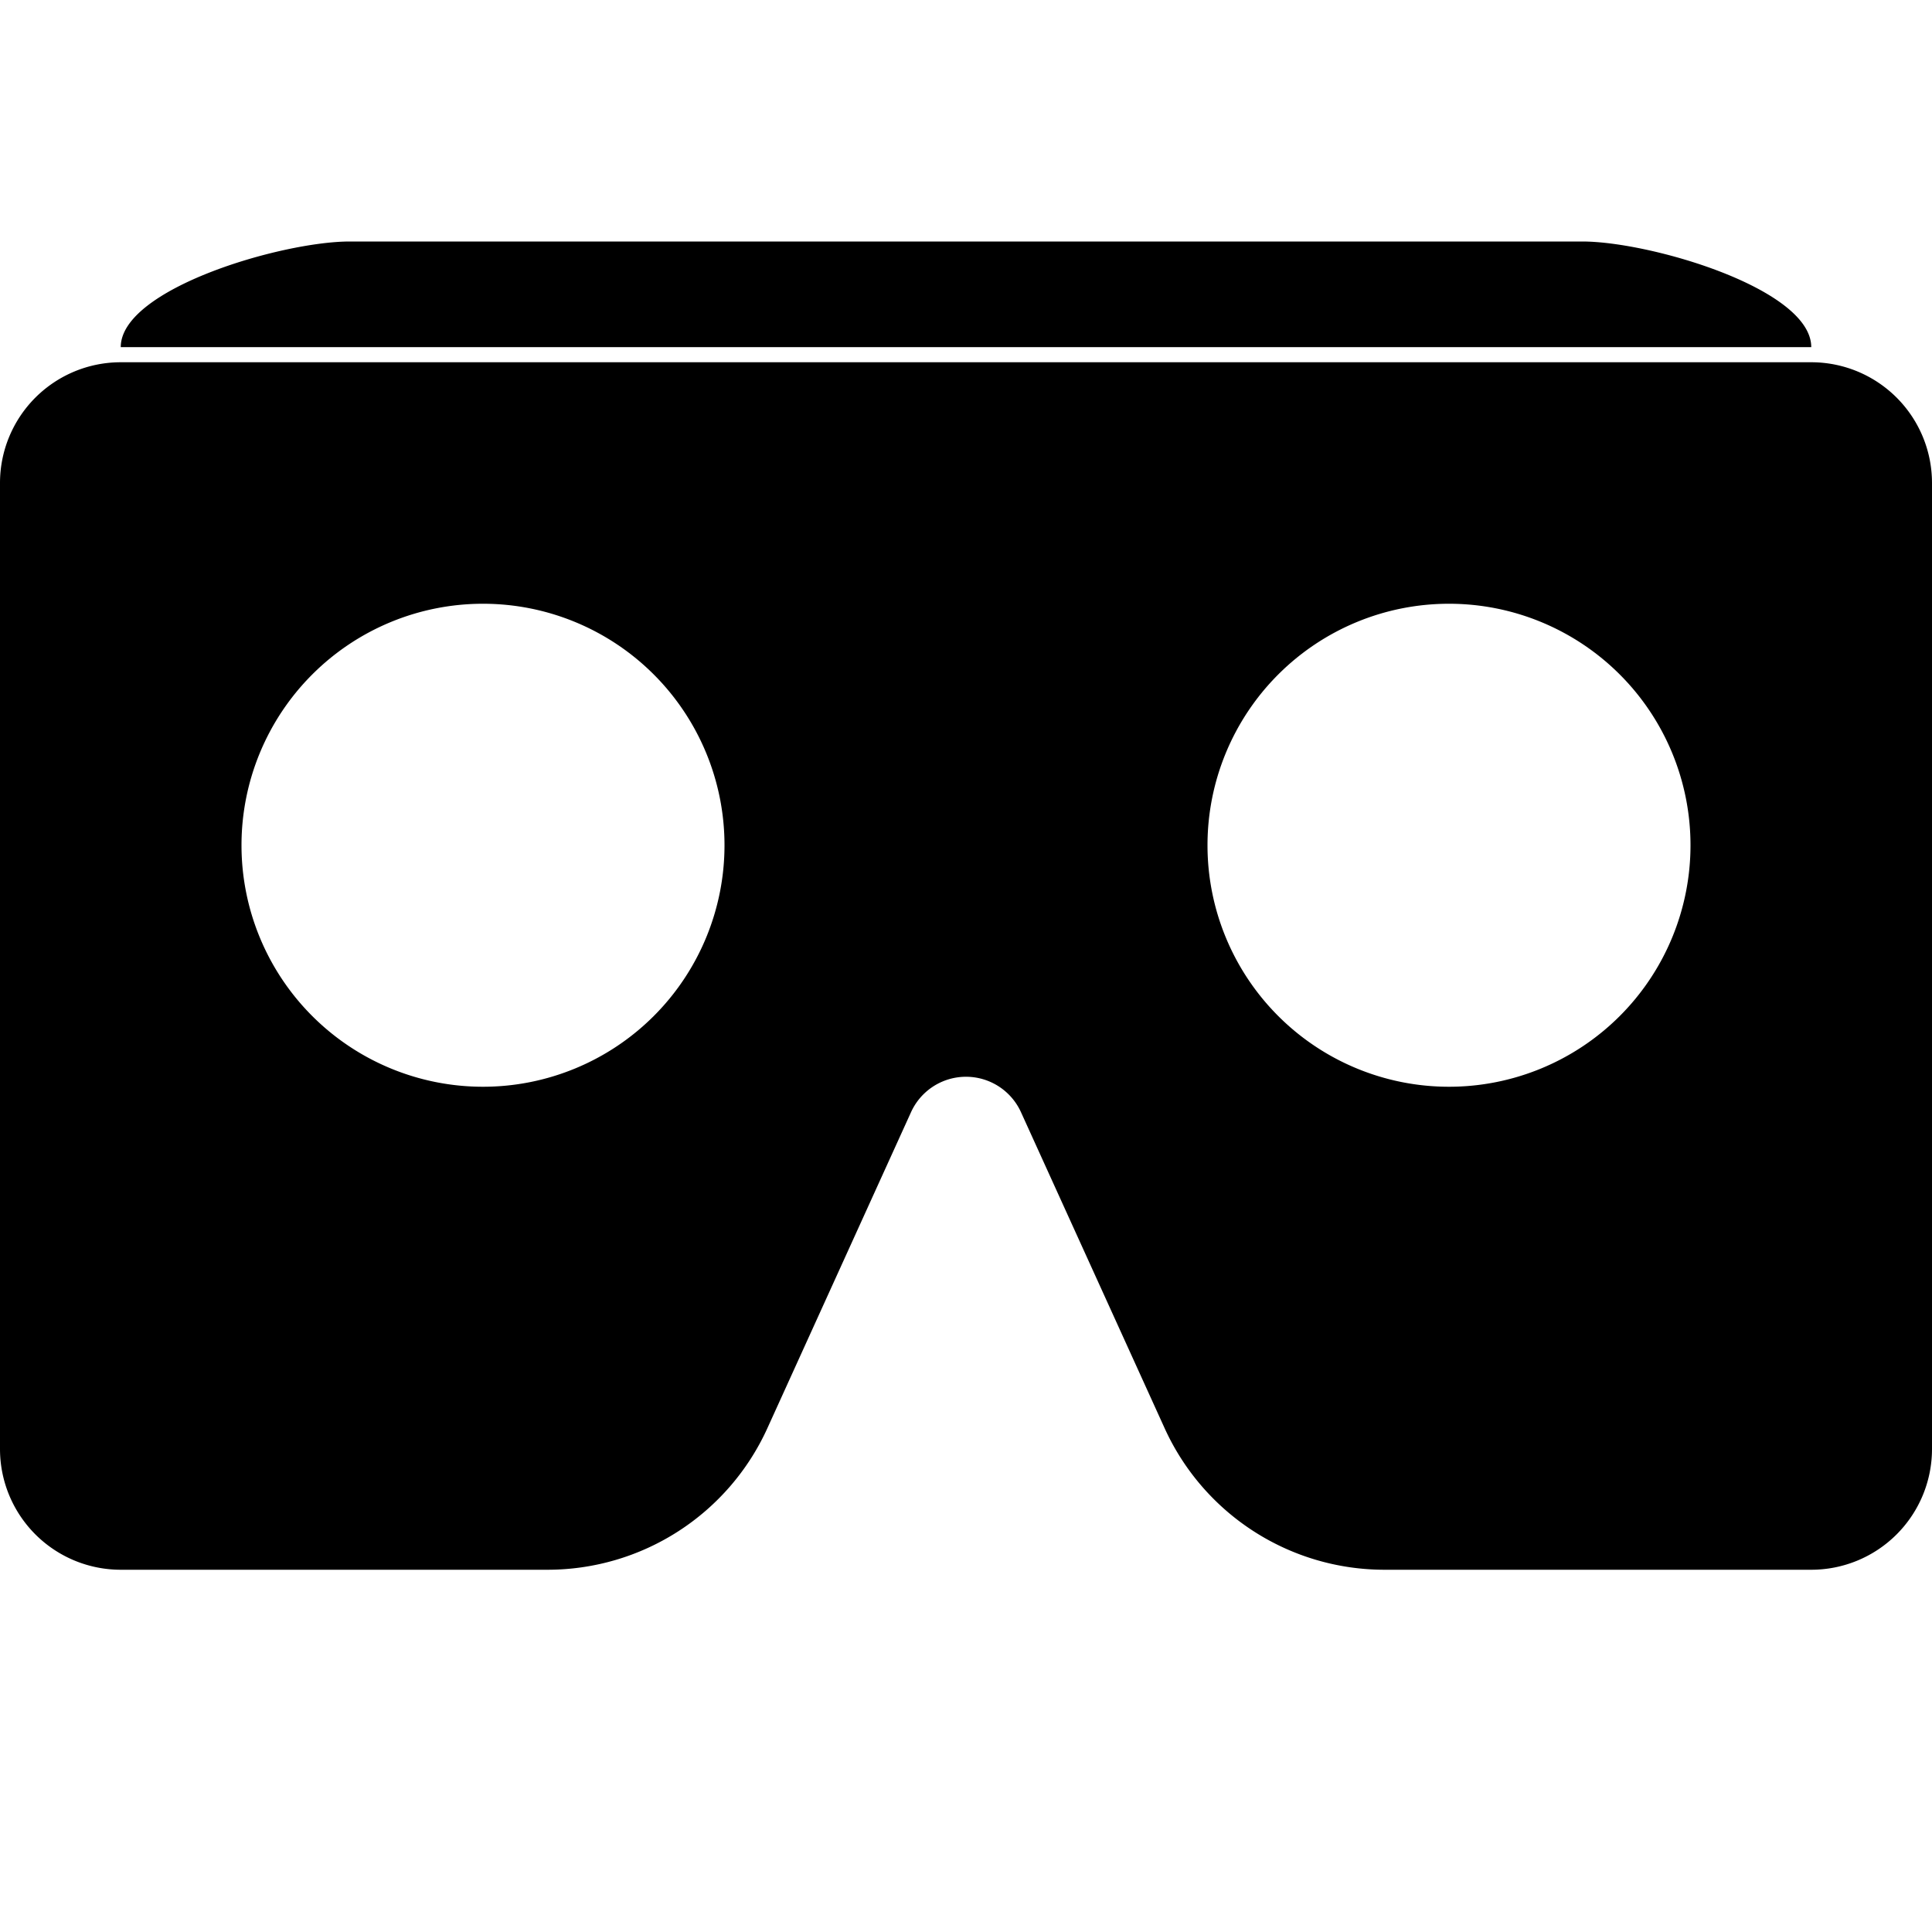 <svg xmlns="http://www.w3.org/2000/svg" viewBox="0 -2 16 16"><path fill="currentColor" d="M13.104 0H2.896C2.332 0 1 .392 1 .875h14C15 .392 13.668 0 13.104 0zM15 1H1a1 1 0 0 0-1 1v8a1 1 0 0 0 1 1h3.534a2 2 0 0 0 1.821-1.172l1.19-2.618a.5.5 0 0 1 .91 0l1.19 2.618A2 2 0 0 0 11.466 11H15a1 1 0 0 0 1-1V2a1 1 0 0 0-1-1zM4 7a2 2 0 1 1 0-4 2 2 0 0 1 0 4zm8 0a2 2 0 1 1 0-4 2 2 0 0 1 0 4z"/><!--Created by Idevã Batista from the Noun Project--></svg>
